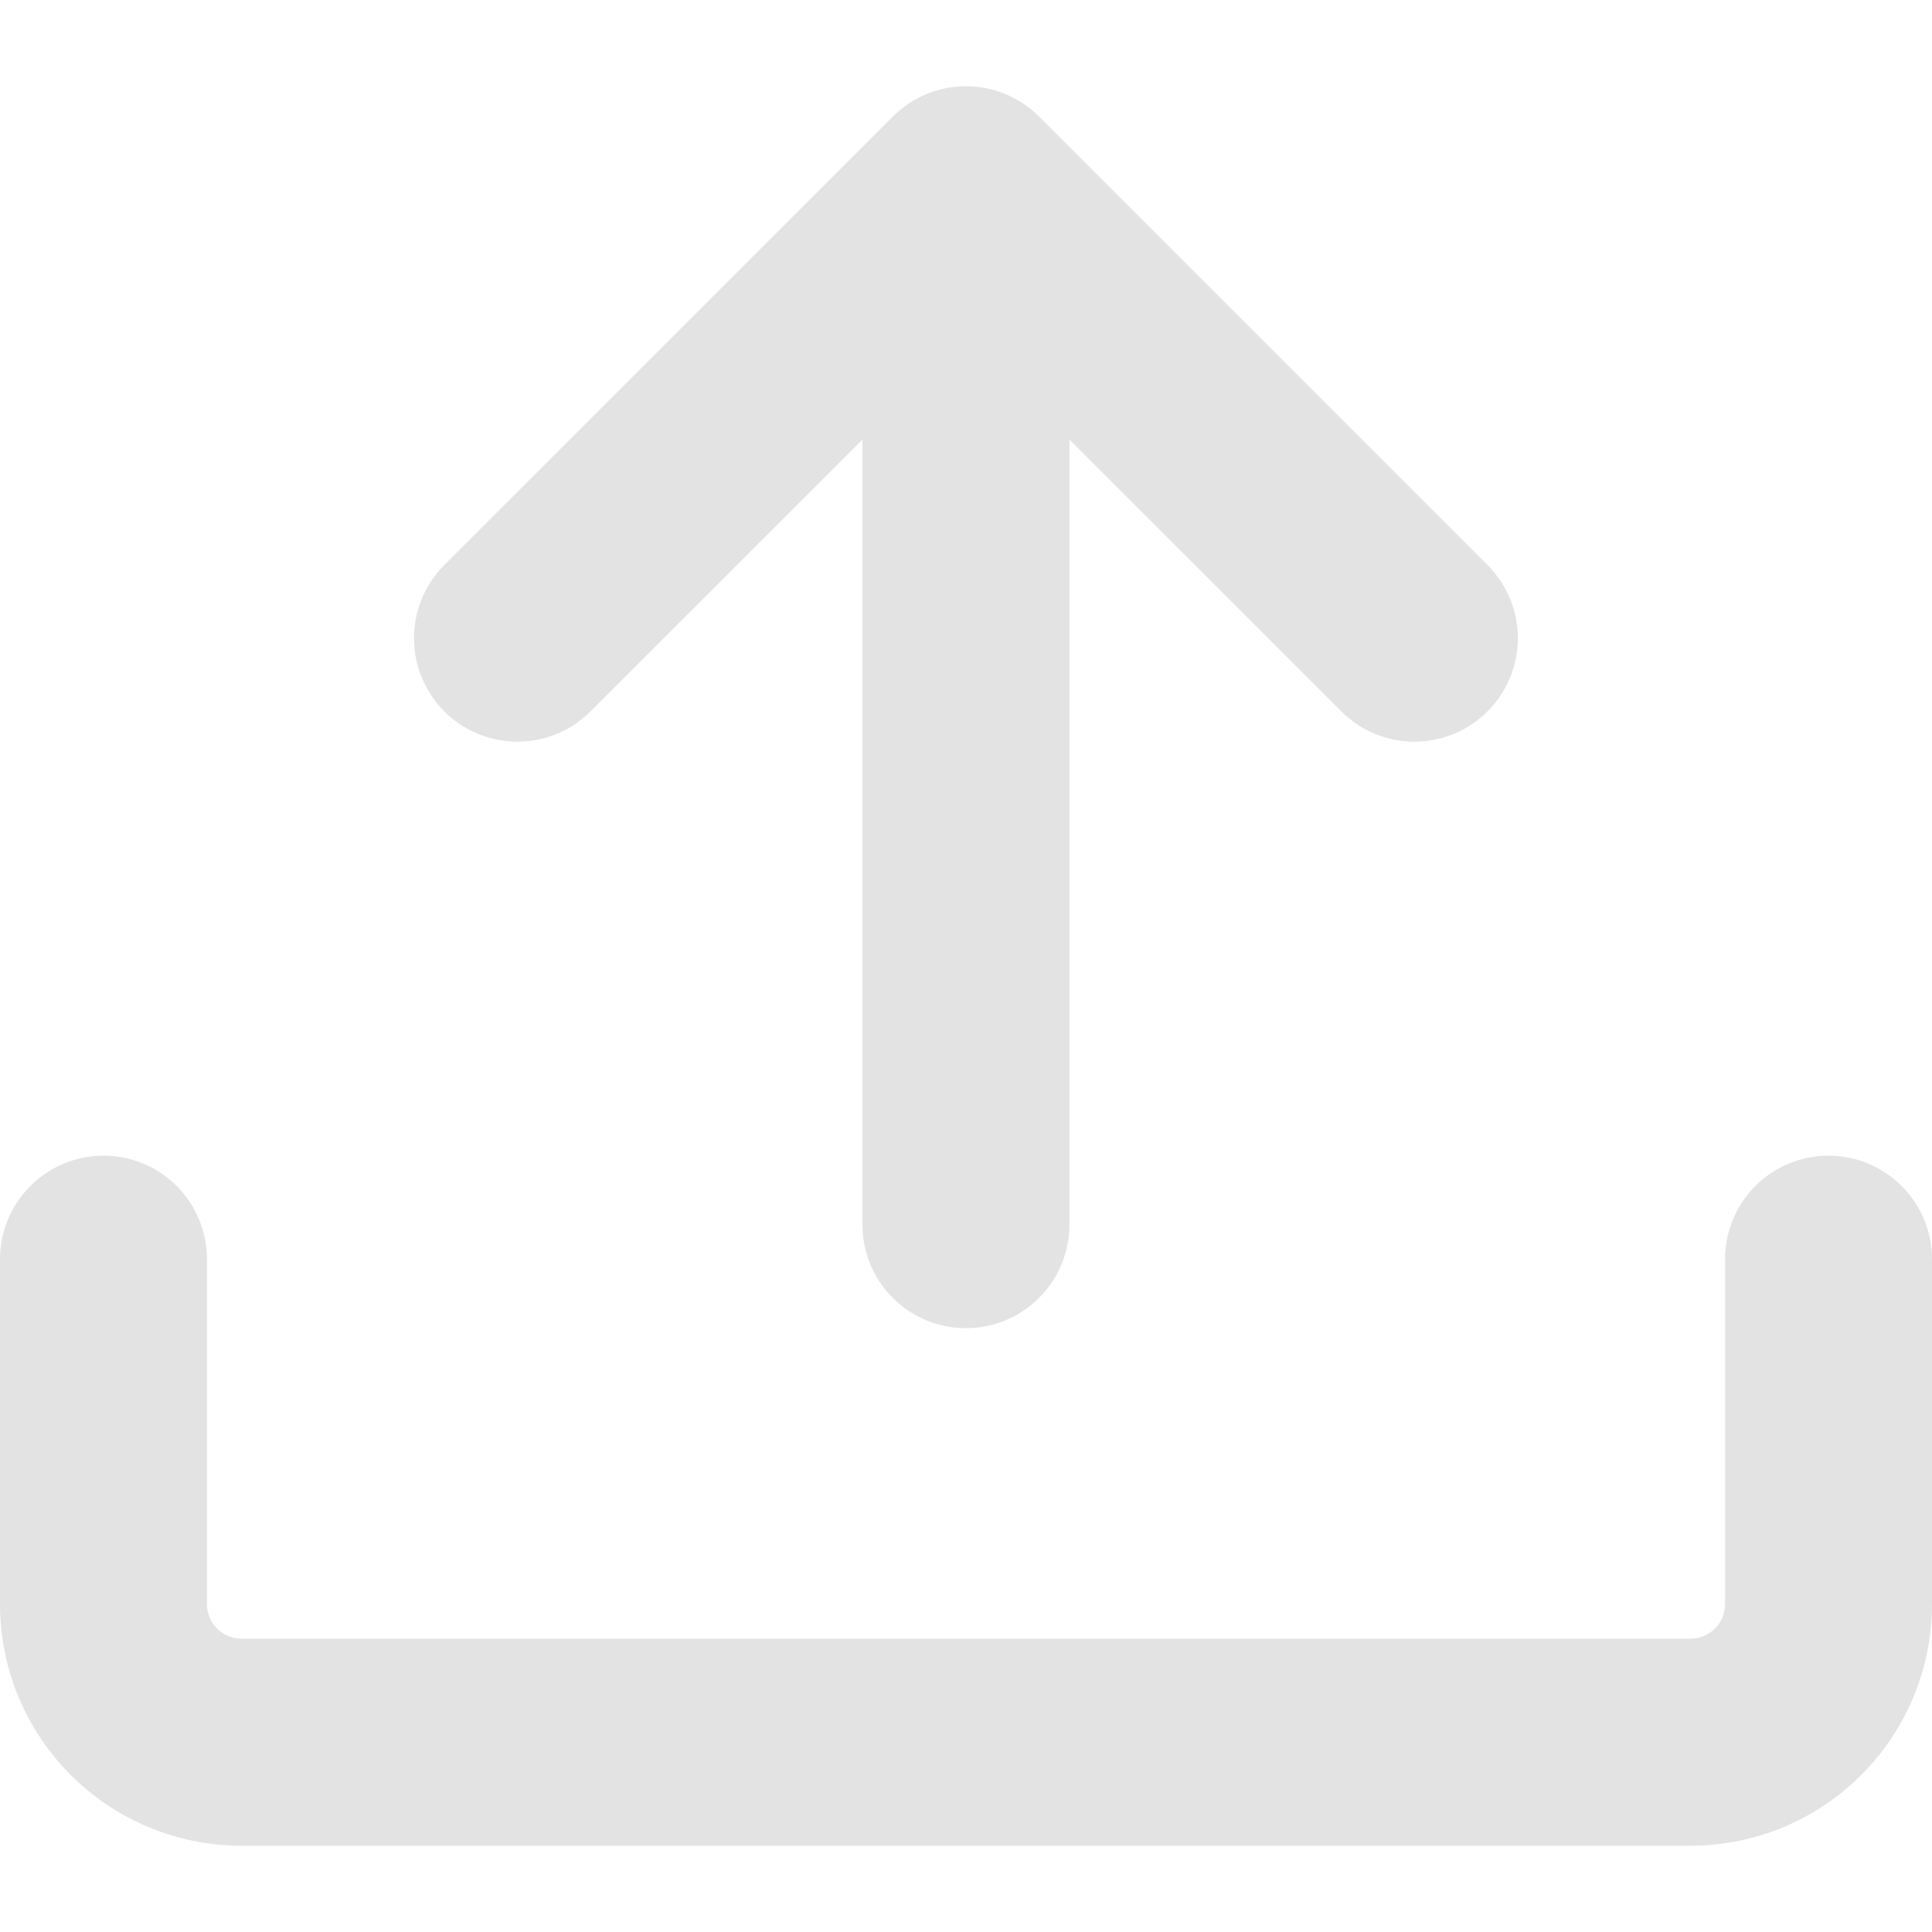 <svg width="17" height="17" viewBox="0 0 17 17" fill="none" xmlns="http://www.w3.org/2000/svg">
<path d="M2.125 16.241C1.561 16.241 1.021 16.017 0.622 15.618C0.224 15.22 0 14.679 0 14.116V11.08C3.59917e-09 10.838 0.096 10.607 0.267 10.436C0.438 10.265 0.669 10.169 0.911 10.169C1.152 10.169 1.384 10.265 1.555 10.436C1.725 10.607 1.821 10.838 1.821 11.08V14.116C1.821 14.283 1.957 14.419 2.125 14.419H14.875C14.956 14.419 15.033 14.387 15.09 14.33C15.147 14.273 15.179 14.196 15.179 14.116V11.08C15.179 10.838 15.274 10.607 15.445 10.436C15.616 10.265 15.848 10.169 16.089 10.169C16.331 10.169 16.562 10.265 16.733 10.436C16.904 10.607 17 10.838 17 11.08V14.116C17 14.679 16.776 15.22 16.378 15.618C15.979 16.017 15.439 16.241 14.875 16.241H2.125Z" fill="#E3E3E3"/>
<path d="M13.089 4.972C13.174 5.057 13.241 5.157 13.287 5.267C13.332 5.378 13.356 5.496 13.356 5.616C13.356 5.735 13.332 5.854 13.287 5.964C13.241 6.074 13.174 6.175 13.089 6.259C13.005 6.344 12.905 6.411 12.794 6.457C12.684 6.502 12.565 6.526 12.446 6.526C12.326 6.526 12.208 6.502 12.098 6.457C11.987 6.411 11.887 6.344 11.802 6.259L9.41 3.868V10.776C9.41 11.018 9.314 11.25 9.143 11.42C8.973 11.591 8.741 11.687 8.499 11.687C8.258 11.687 8.026 11.591 7.855 11.42C7.685 11.25 7.589 11.018 7.589 10.776V3.868L5.197 6.259C5.112 6.344 5.012 6.411 4.901 6.457C4.791 6.502 4.673 6.526 4.553 6.526C4.433 6.526 4.315 6.502 4.205 6.457C4.094 6.411 3.994 6.344 3.909 6.259C3.825 6.175 3.758 6.074 3.712 5.964C3.666 5.854 3.643 5.735 3.643 5.616C3.643 5.496 3.666 5.378 3.712 5.267C3.758 5.157 3.825 5.057 3.909 4.972L7.856 1.026C8.027 0.855 8.258 0.759 8.499 0.759C8.741 0.759 8.972 0.855 9.143 1.026L13.089 4.972Z" fill="#E3E3E3"/>
</svg>
